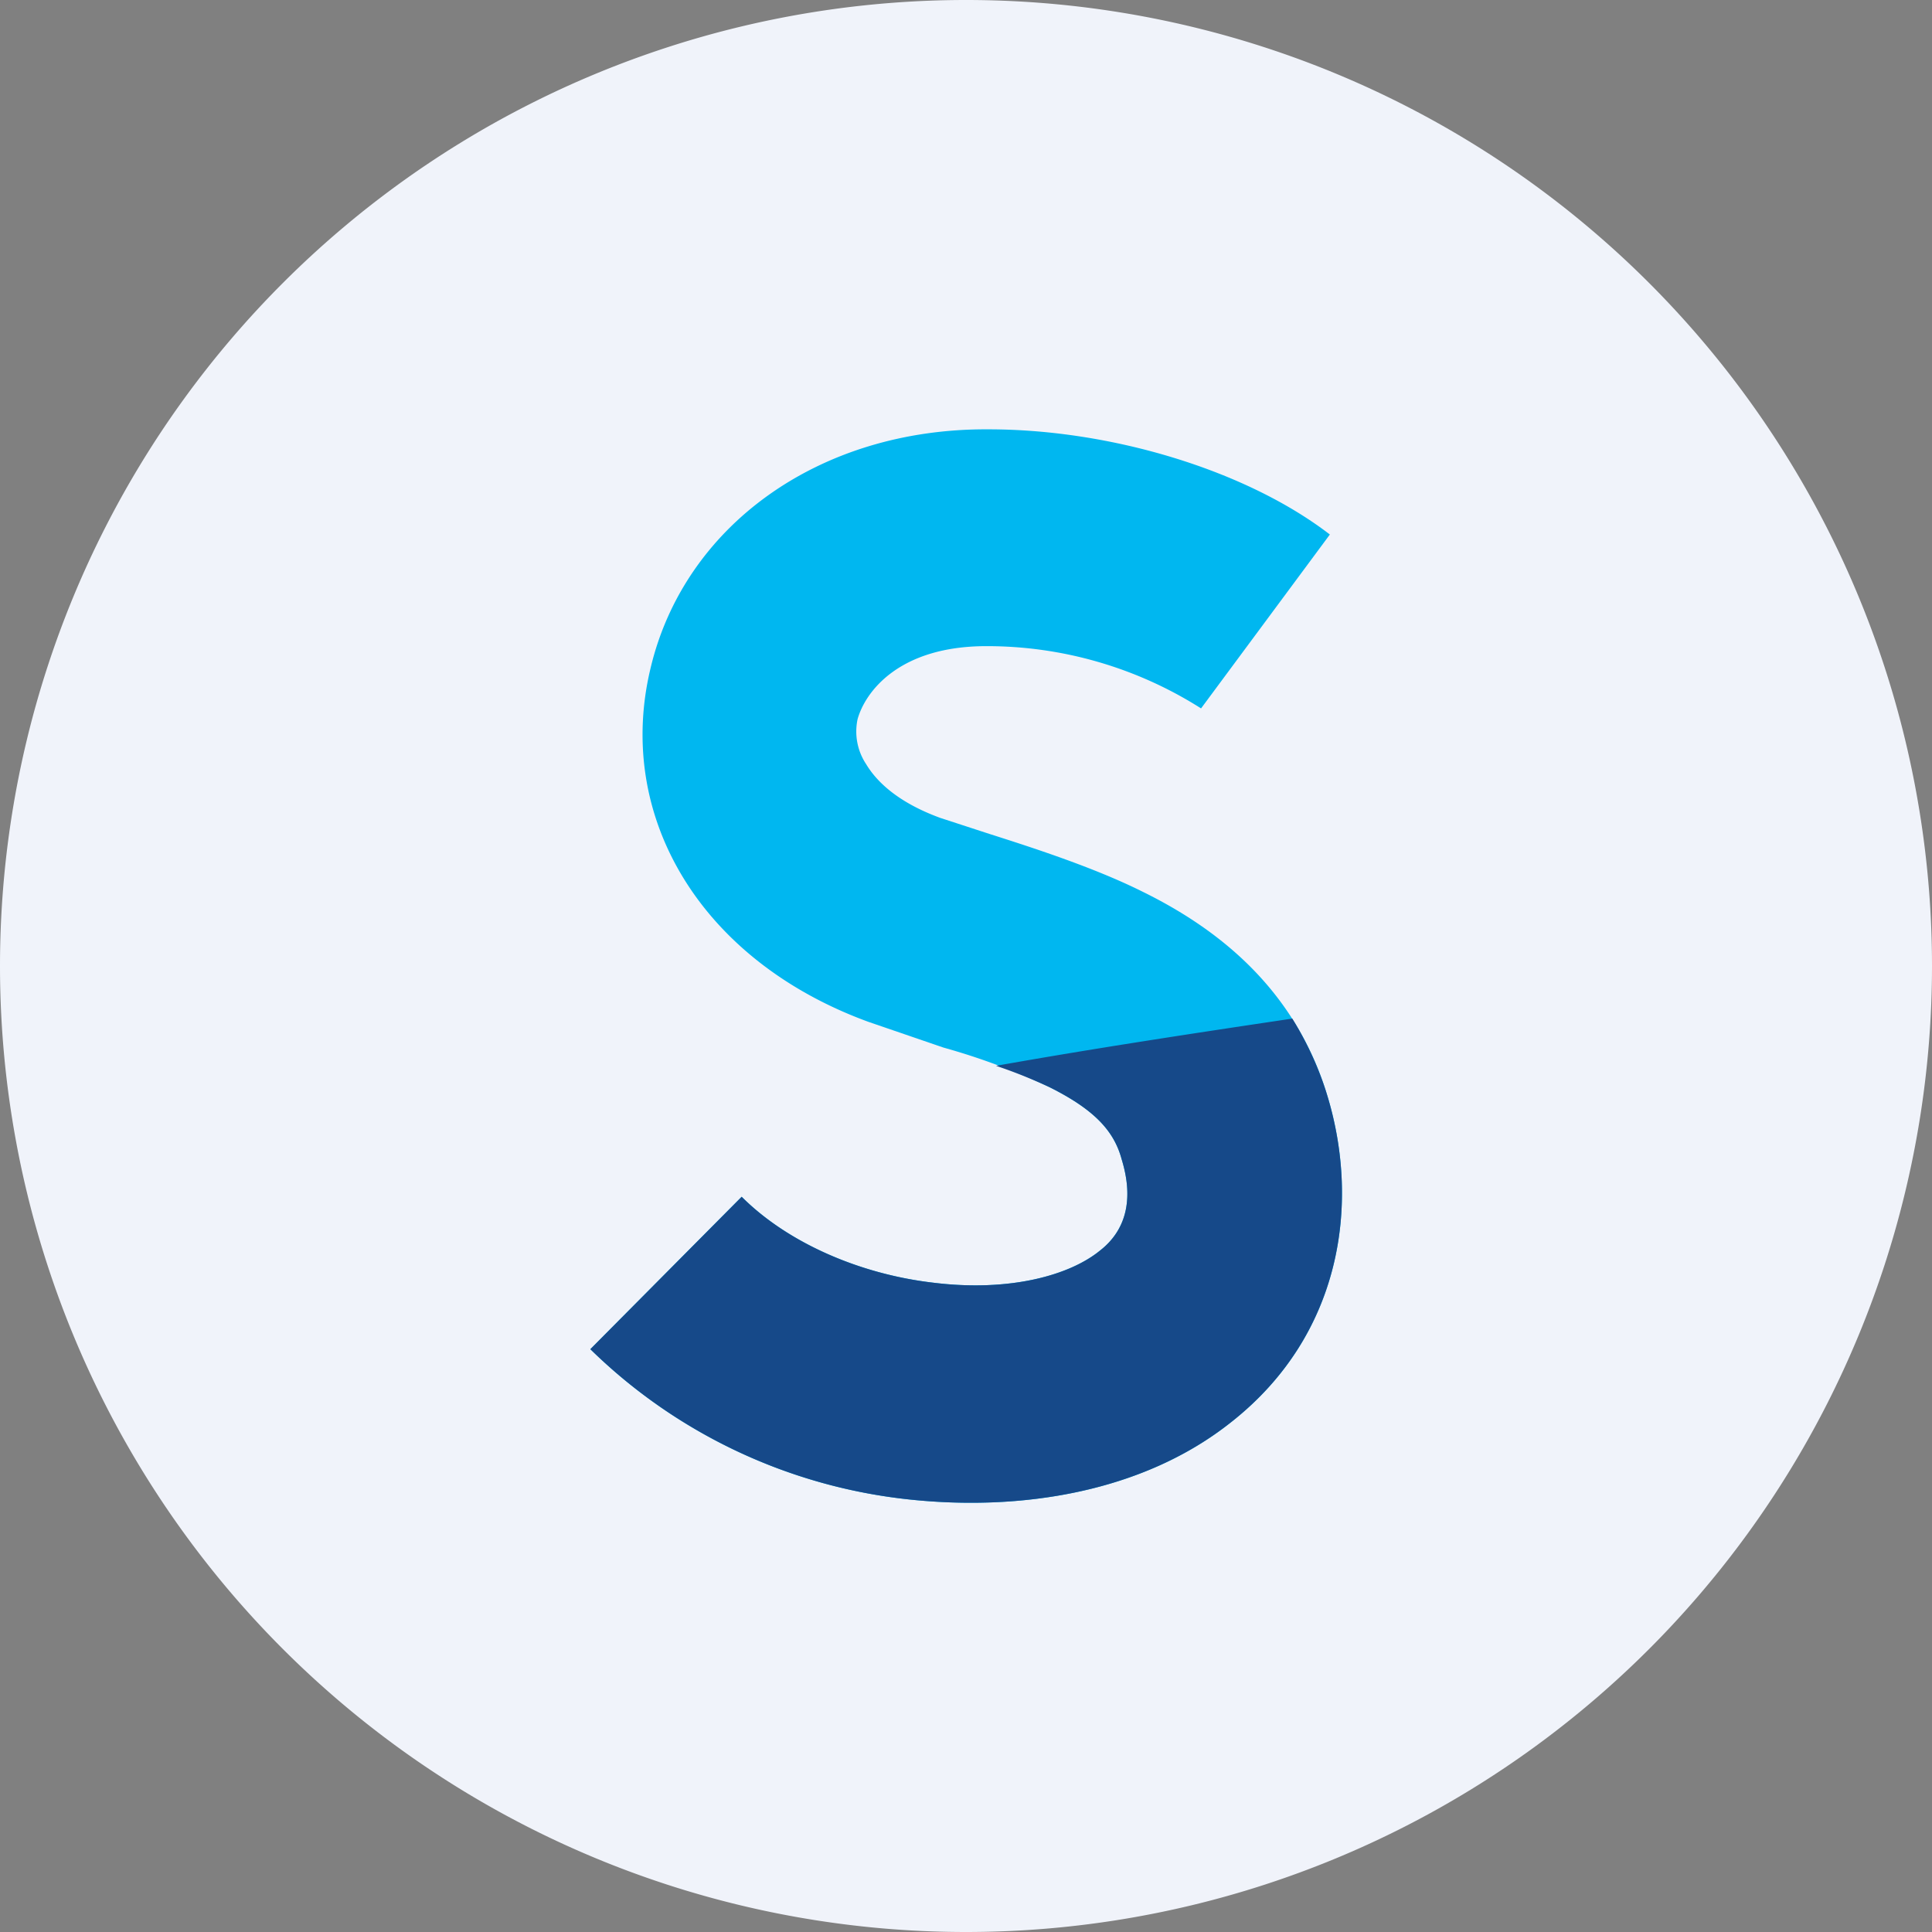 <!-- by TradingView --><svg xmlns="http://www.w3.org/2000/svg" width="18" height="18"><rect width="100%" height="100%" fill="#808080" stroke="none"/><path d="M0 9a9 9 0 1118 0A9 9 0 010 9z" fill="#F0F3FA"/><path d="M6.06 6.23C6.37 4.91 7.62 3.99 9.21 4c1.14 0 2.4.38 3.18.98l-1.2 1.62a3.72 3.72 0 00-2-.58c-.82 0-1.13.43-1.2.68a.55.55 0 00.08.42c.09.15.28.35.69.5l.46.15c.44.14.99.32 1.43.54.69.34 1.42.9 1.72 1.91.3 1 .13 2.22-.9 3.03-.83.66-1.97.83-3 .72a5 5 0 01-2.97-1.4l1.41-1.42c.43.43 1.1.72 1.78.8.72.09 1.28-.07 1.56-.3.23-.18.32-.46.2-.85-.07-.26-.25-.46-.67-.67a6.13 6.13 0 00-.99-.37l-.7-.24c-1.56-.57-2.36-1.91-2.03-3.29z" fill="#00B7F0"/><path d="M12.04 9.49c.13.21.25.46.33.73.3 1 .13 2.22-.9 3.03-.83.66-1.97.83-3 .72a5 5 0 01-2.97-1.4l1.41-1.42c.43.43 1.1.72 1.78.8.72.09 1.28-.07 1.56-.3.23-.18.32-.46.2-.85-.07-.26-.25-.46-.67-.67a4.7 4.7 0 00-.5-.2c.9-.16 1.82-.3 2.76-.44z" fill="#164989"/></svg>